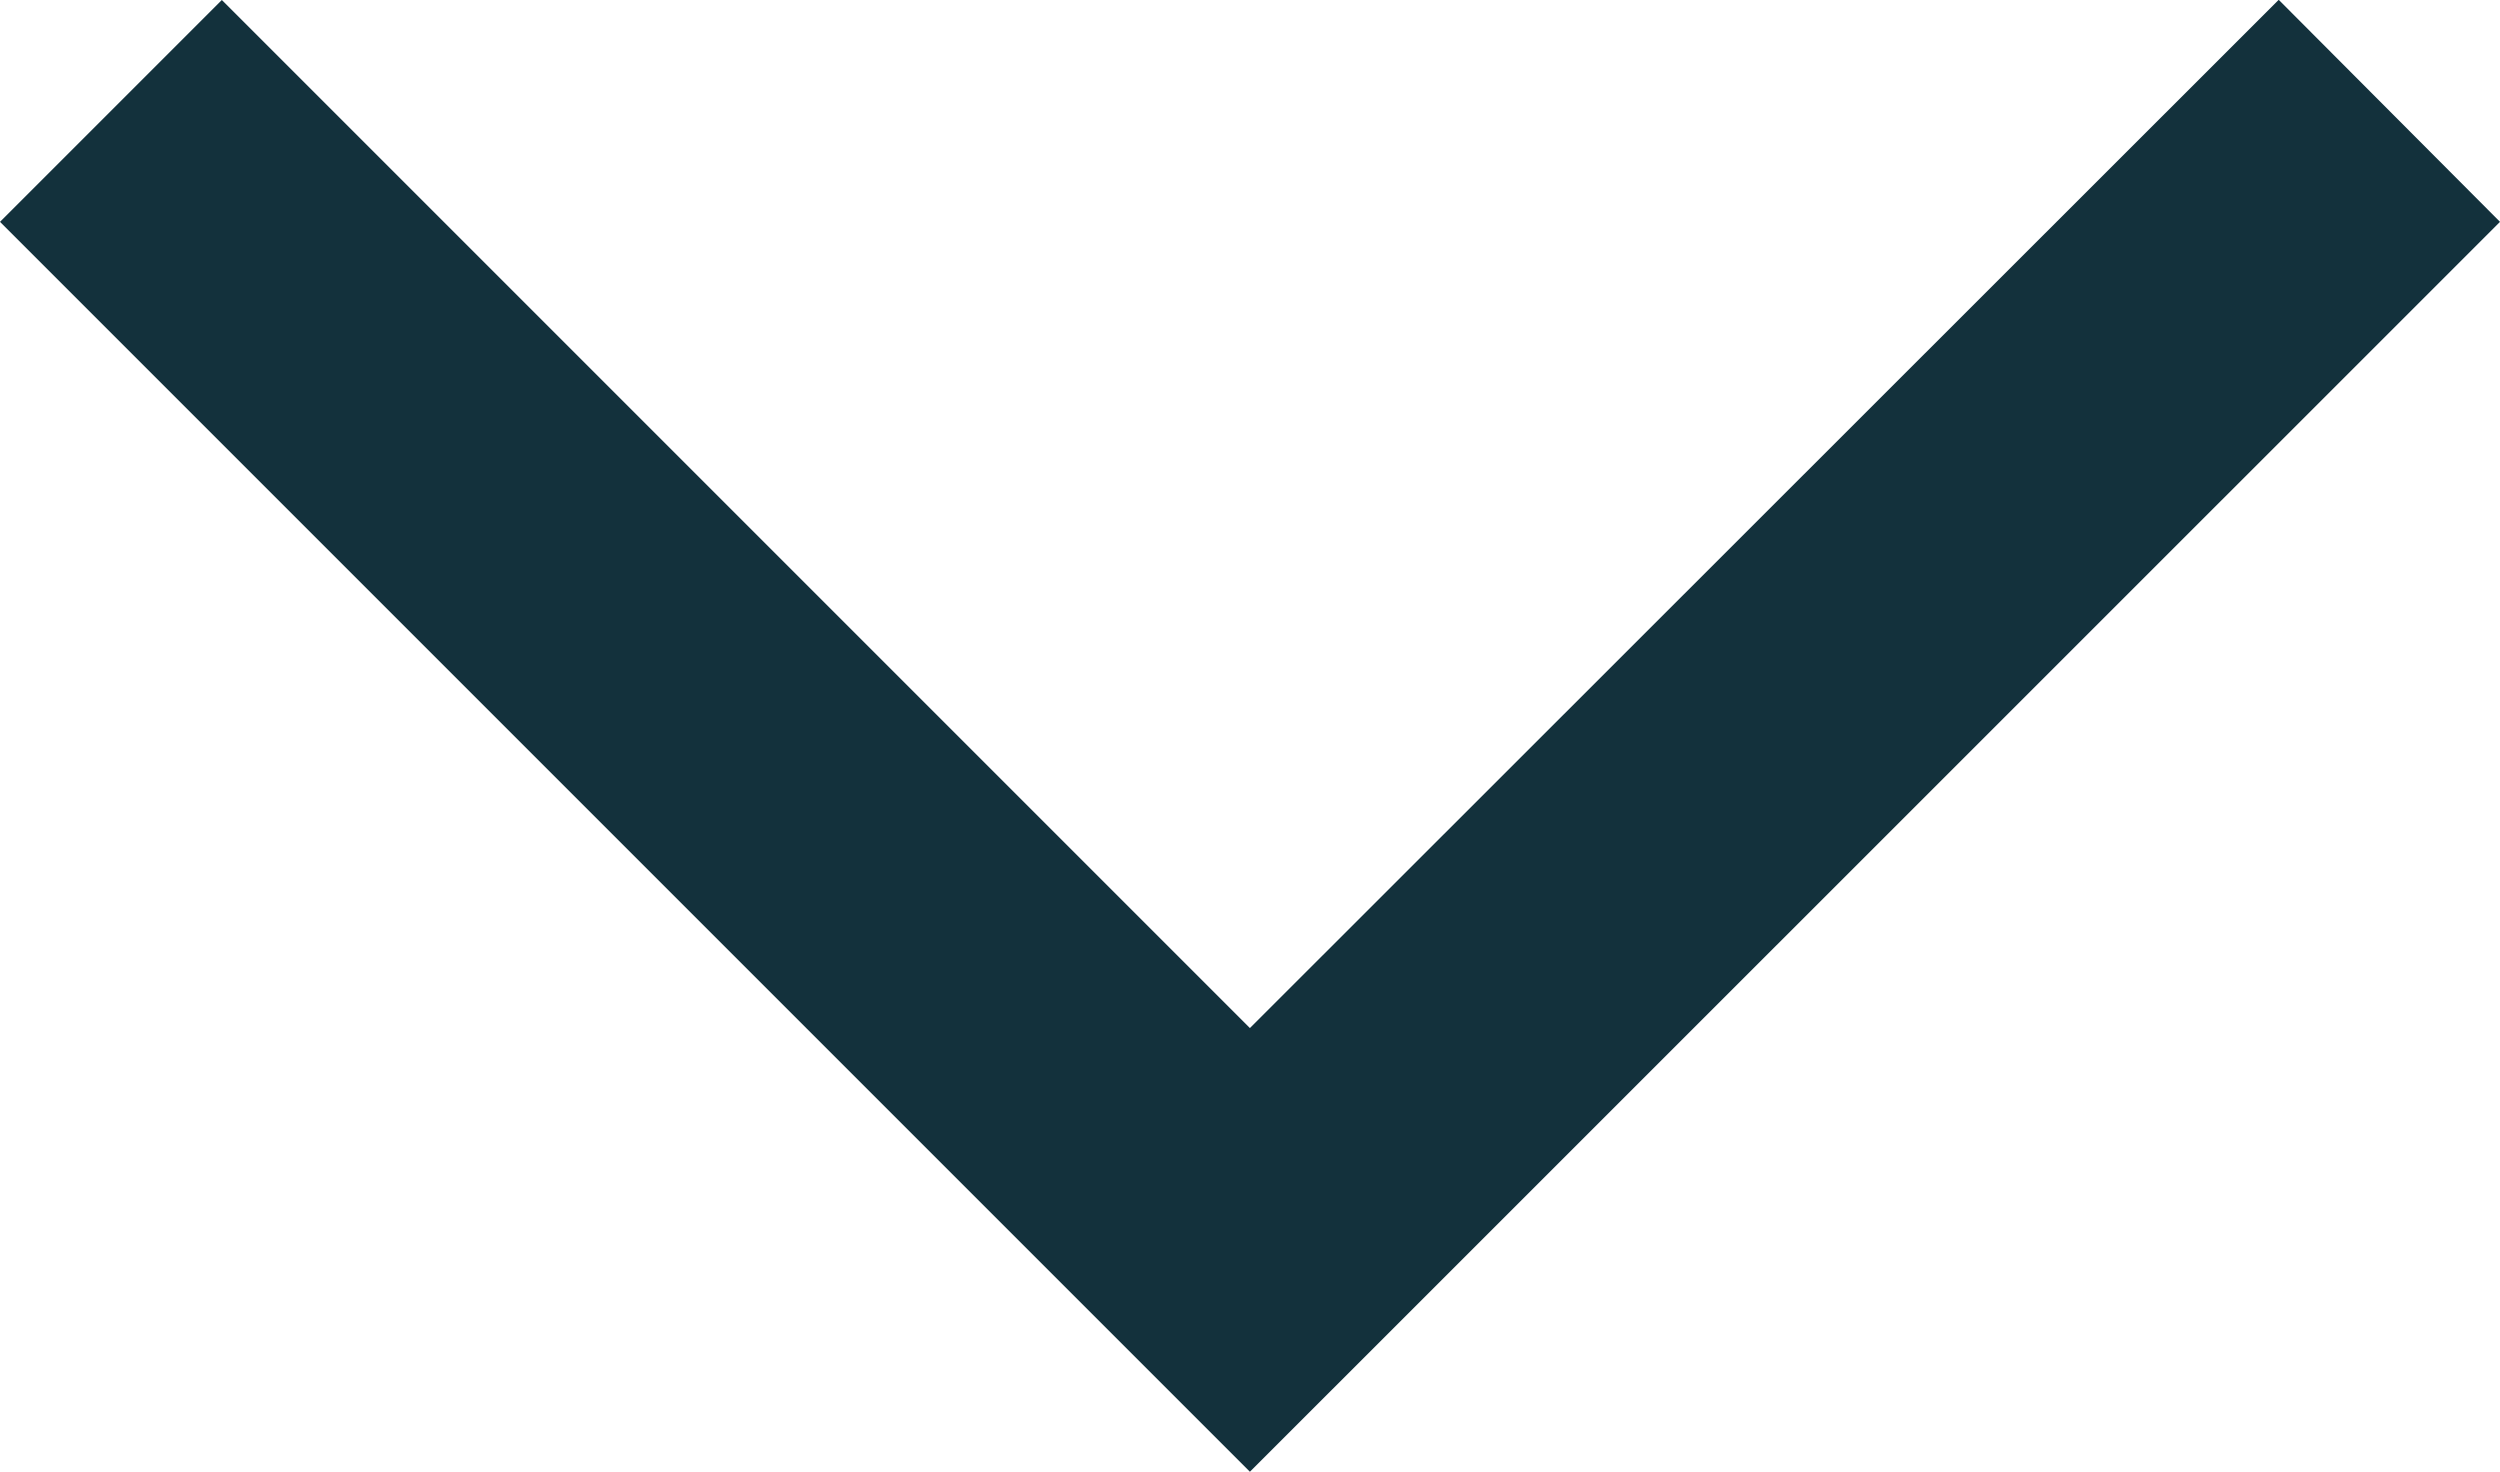 <svg xmlns="http://www.w3.org/2000/svg" width="13.275" height="7.815" viewBox="0 0 13.275 7.815">
  <path id="arrow_back_ios_FILL0_wght400_GRAD0_opsz24_1_" data-name="arrow_back_ios_FILL0_wght400_GRAD0_opsz24 (1)" d="M6.637-866.725,0-873.363,6.637-880l1.178,1.178-5.459,5.459L7.816-867.9Z" transform="translate(880 7.815) rotate(-90)" fill="#13313c"/>
</svg>
